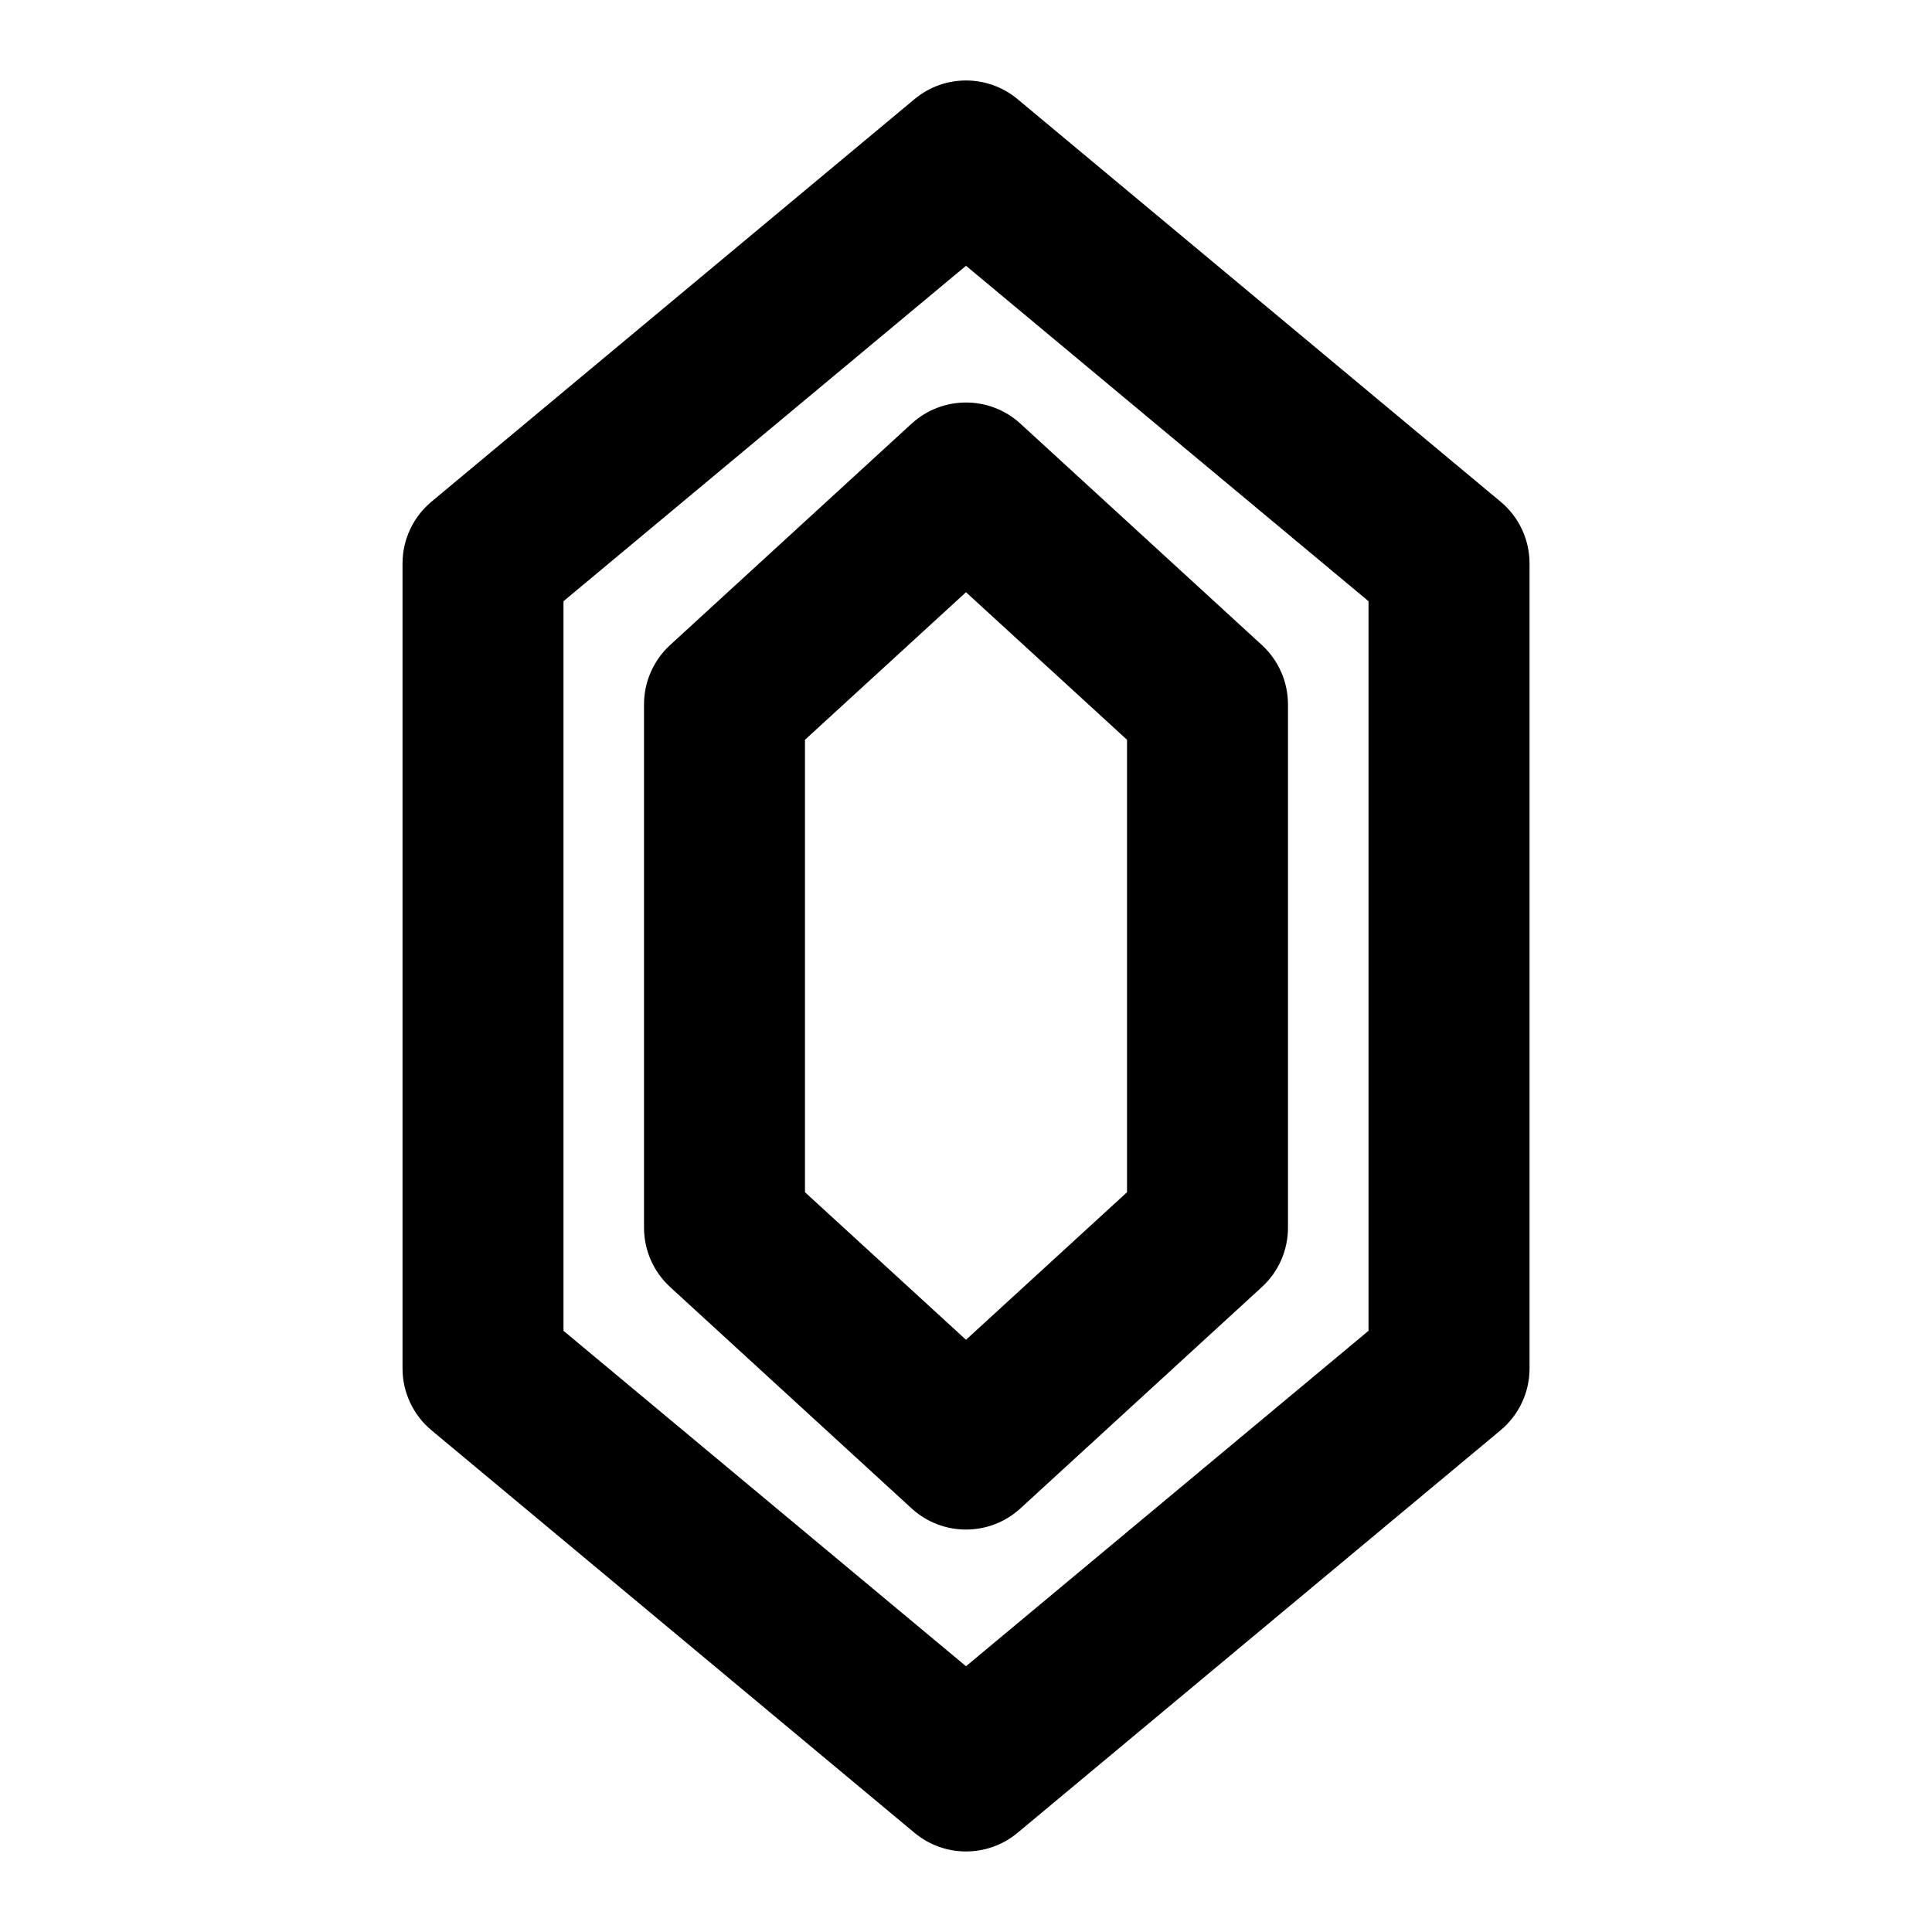 <!-- Generated by IcoMoon.io -->
<svg version="1.1" xmlns="http://www.w3.org/2000/svg" width="32" height="32" viewBox="0 0 32 32">
<title>level-boost</title>
<path d="M16.854 1.642c-0.495-0.412-1.213-0.412-1.707 0l-8 6.667c-0.304 0.253-0.48 0.629-0.48 1.024v13.333c0 0.396 0.176 0.771 0.48 1.024l8 6.667c0.495 0.412 1.213 0.412 1.707 0l8-6.667c0.304-0.253 0.48-0.629 0.48-1.024v-13.333c0-0.396-0.176-0.771-0.48-1.024l-8-6.667zM9.333 22.042v-12.084l6.667-5.556 6.667 5.556v12.084l-6.667 5.556-6.667-5.556zM20.901 10.684l-4-3.667c-0.51-0.467-1.292-0.467-1.802 0l-4 3.667c-0.275 0.253-0.432 0.609-0.432 0.983v8.667c0 0.374 0.157 0.73 0.432 0.983l4 3.667c0.51 0.467 1.292 0.467 1.802 0l4-3.667c0.276-0.253 0.432-0.609 0.432-0.983v-8.667c0-0.374-0.157-0.73-0.432-0.983zM13.333 19.747v-7.494l2.667-2.444 2.667 2.444v7.494l-2.667 2.444-2.667-2.444z"></path>
</svg>
